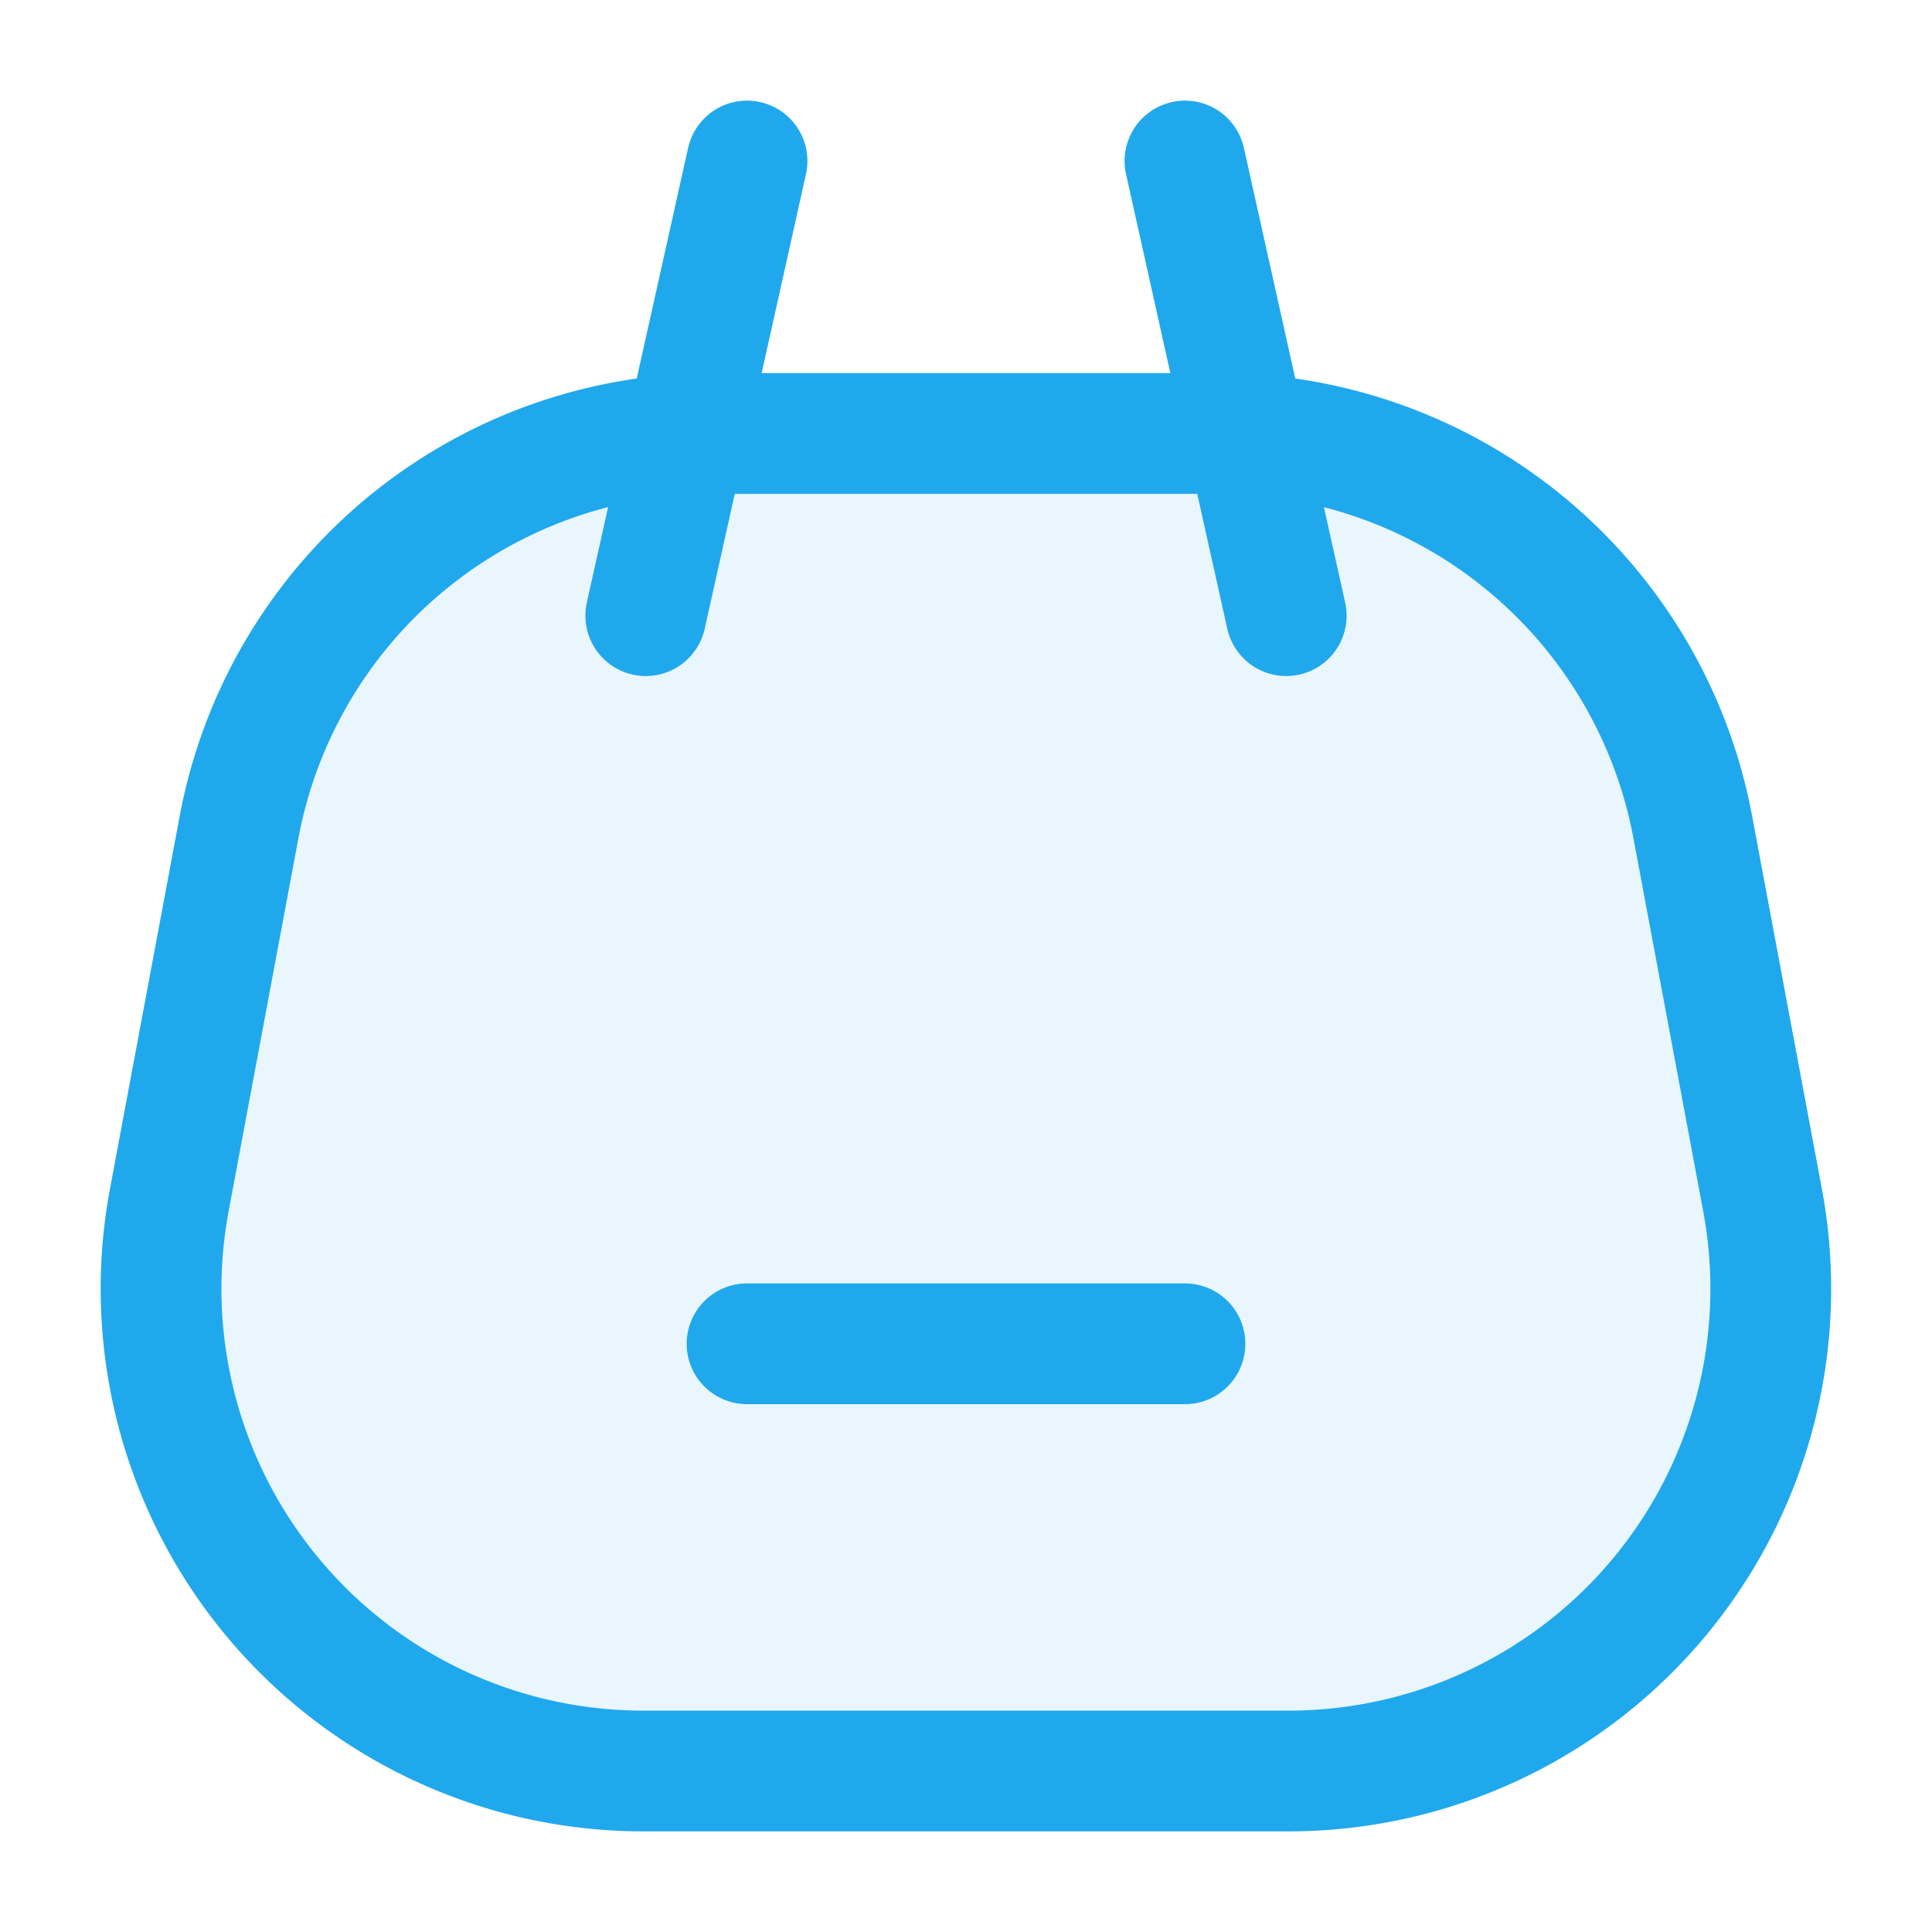 <svg id="Layer_1" data-name="Layer 1" xmlns="http://www.w3.org/2000/svg" viewBox="0 0 24 24"><defs><style>.cls-1,.cls-3{fill:none;}.cls-2{fill:#20a8ed;opacity:0.1;}.cls-3{stroke:#20a8ed;stroke-linecap:round;stroke-miterlimit:10;stroke-width:1.5px;}</style></defs><title>Bag</title><rect class="cls-1" width="24" height="24"/><g id="Bag"><path class="cls-2" d="M178.616,192.681h-8.017a5.99,5.99,0,0,1-5.888-7.092l.867-4.635a5.99,5.99,0,0,1,5.888-4.888h6.282a5.99,5.99,0,0,1,5.888,4.888l.867,4.635A5.99,5.99,0,0,1,178.616,192.681Z" transform="translate(-162.608 -170.681)"/><path class="cls-3" d="M178.616,192.681h-8.017a5.99,5.99,0,0,1-5.888-7.092l.867-4.635a5.99,5.99,0,0,1,5.888-4.888h6.282a5.99,5.99,0,0,1,5.888,4.888l.867,4.635A5.99,5.99,0,0,1,178.616,192.681Z" transform="translate(-162.608 -170.681)"/><line class="cls-3" x1="14.72" y1="16.693" x2="9.28" y2="16.693"/><line class="cls-3" x1="15.978" y1="7.648" x2="14.72" y2="2"/><line class="cls-3" x1="8.022" y1="7.648" x2="9.28" y2="2"/></g></svg>